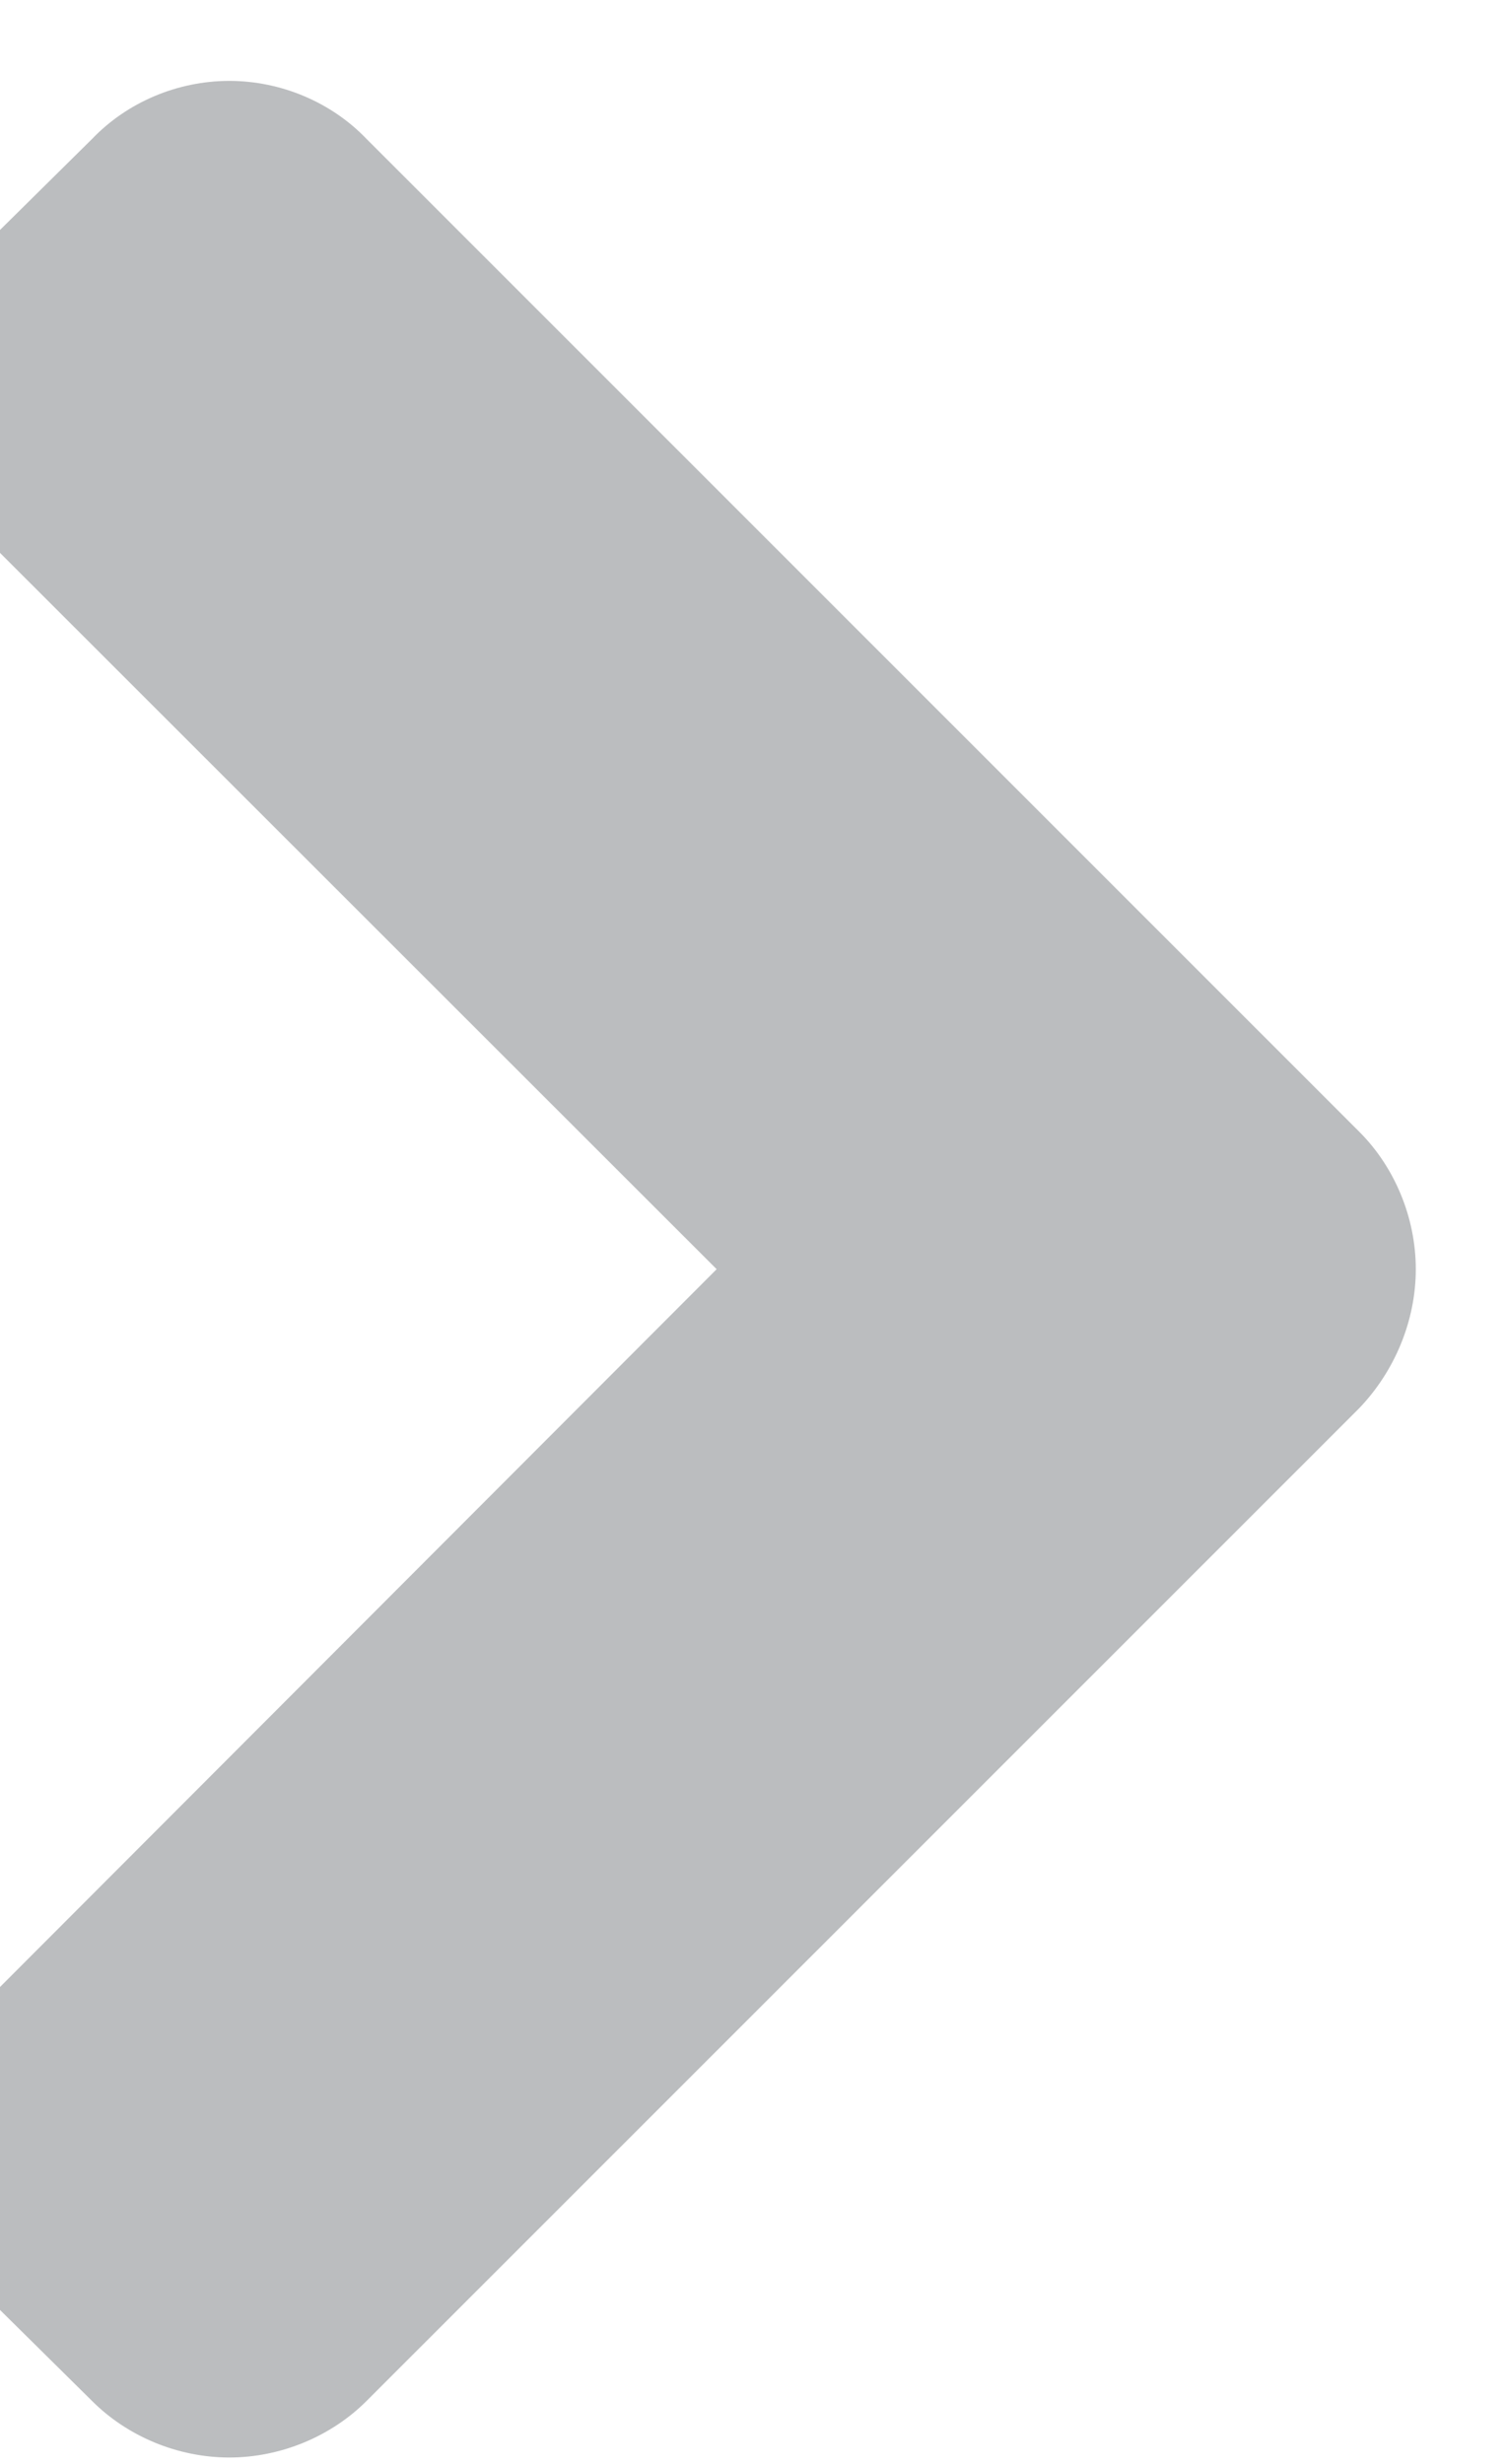 <?xml version="1.0" encoding="UTF-8"?>
<svg width="11px" height="18px" viewBox="0 0 11 18" version="1.1" xmlns="http://www.w3.org/2000/svg" xmlns:xlink="http://www.w3.org/1999/xlink">
    <!-- Generator: Sketch 50 (54983) - http://www.bohemiancoding.com/sketch -->
    <title>@Icons/Chevron right Copy</title>
    <desc>Created with Sketch.</desc>
    <defs></defs>
    <g id="Vacation-Day" stroke="none" stroke-width="1" fill="none" fill-rule="evenodd">
        <g id="Employee-Dashboard---Day-Request" transform="translate(-964, -175)" fill="#BBBDBF">
            <g id="@Icons/Chevron-right" transform="translate(964, 175)">
                <path d="M10.348,9.272 C10.348,8.893 10.192,8.525 9.936,8.269 L2.678,1.014 C2.422,0.747 2.054,0.591 1.676,0.591 C1.297,0.591 0.93,0.747 0.674,1.014 L-0.172,1.85 C-0.428,2.106 -0.584,2.474 -0.584,2.853 C-0.584,3.232 -0.428,3.599 -0.172,3.867 L5.238,9.272 L-0.172,14.688 C-0.428,14.944 -0.584,15.312 -0.584,15.691 C-0.584,16.07 -0.428,16.437 -0.172,16.705 L0.674,17.541 C0.93,17.797 1.297,17.953 1.676,17.953 C2.054,17.953 2.422,17.797 2.678,17.541 L9.936,10.286 C10.192,10.018 10.348,9.651 10.348,9.272 L10.348,9.272 Z" id="Icons/Chevron-right"></path>
            </g>
        </g>
    </g>
</svg>